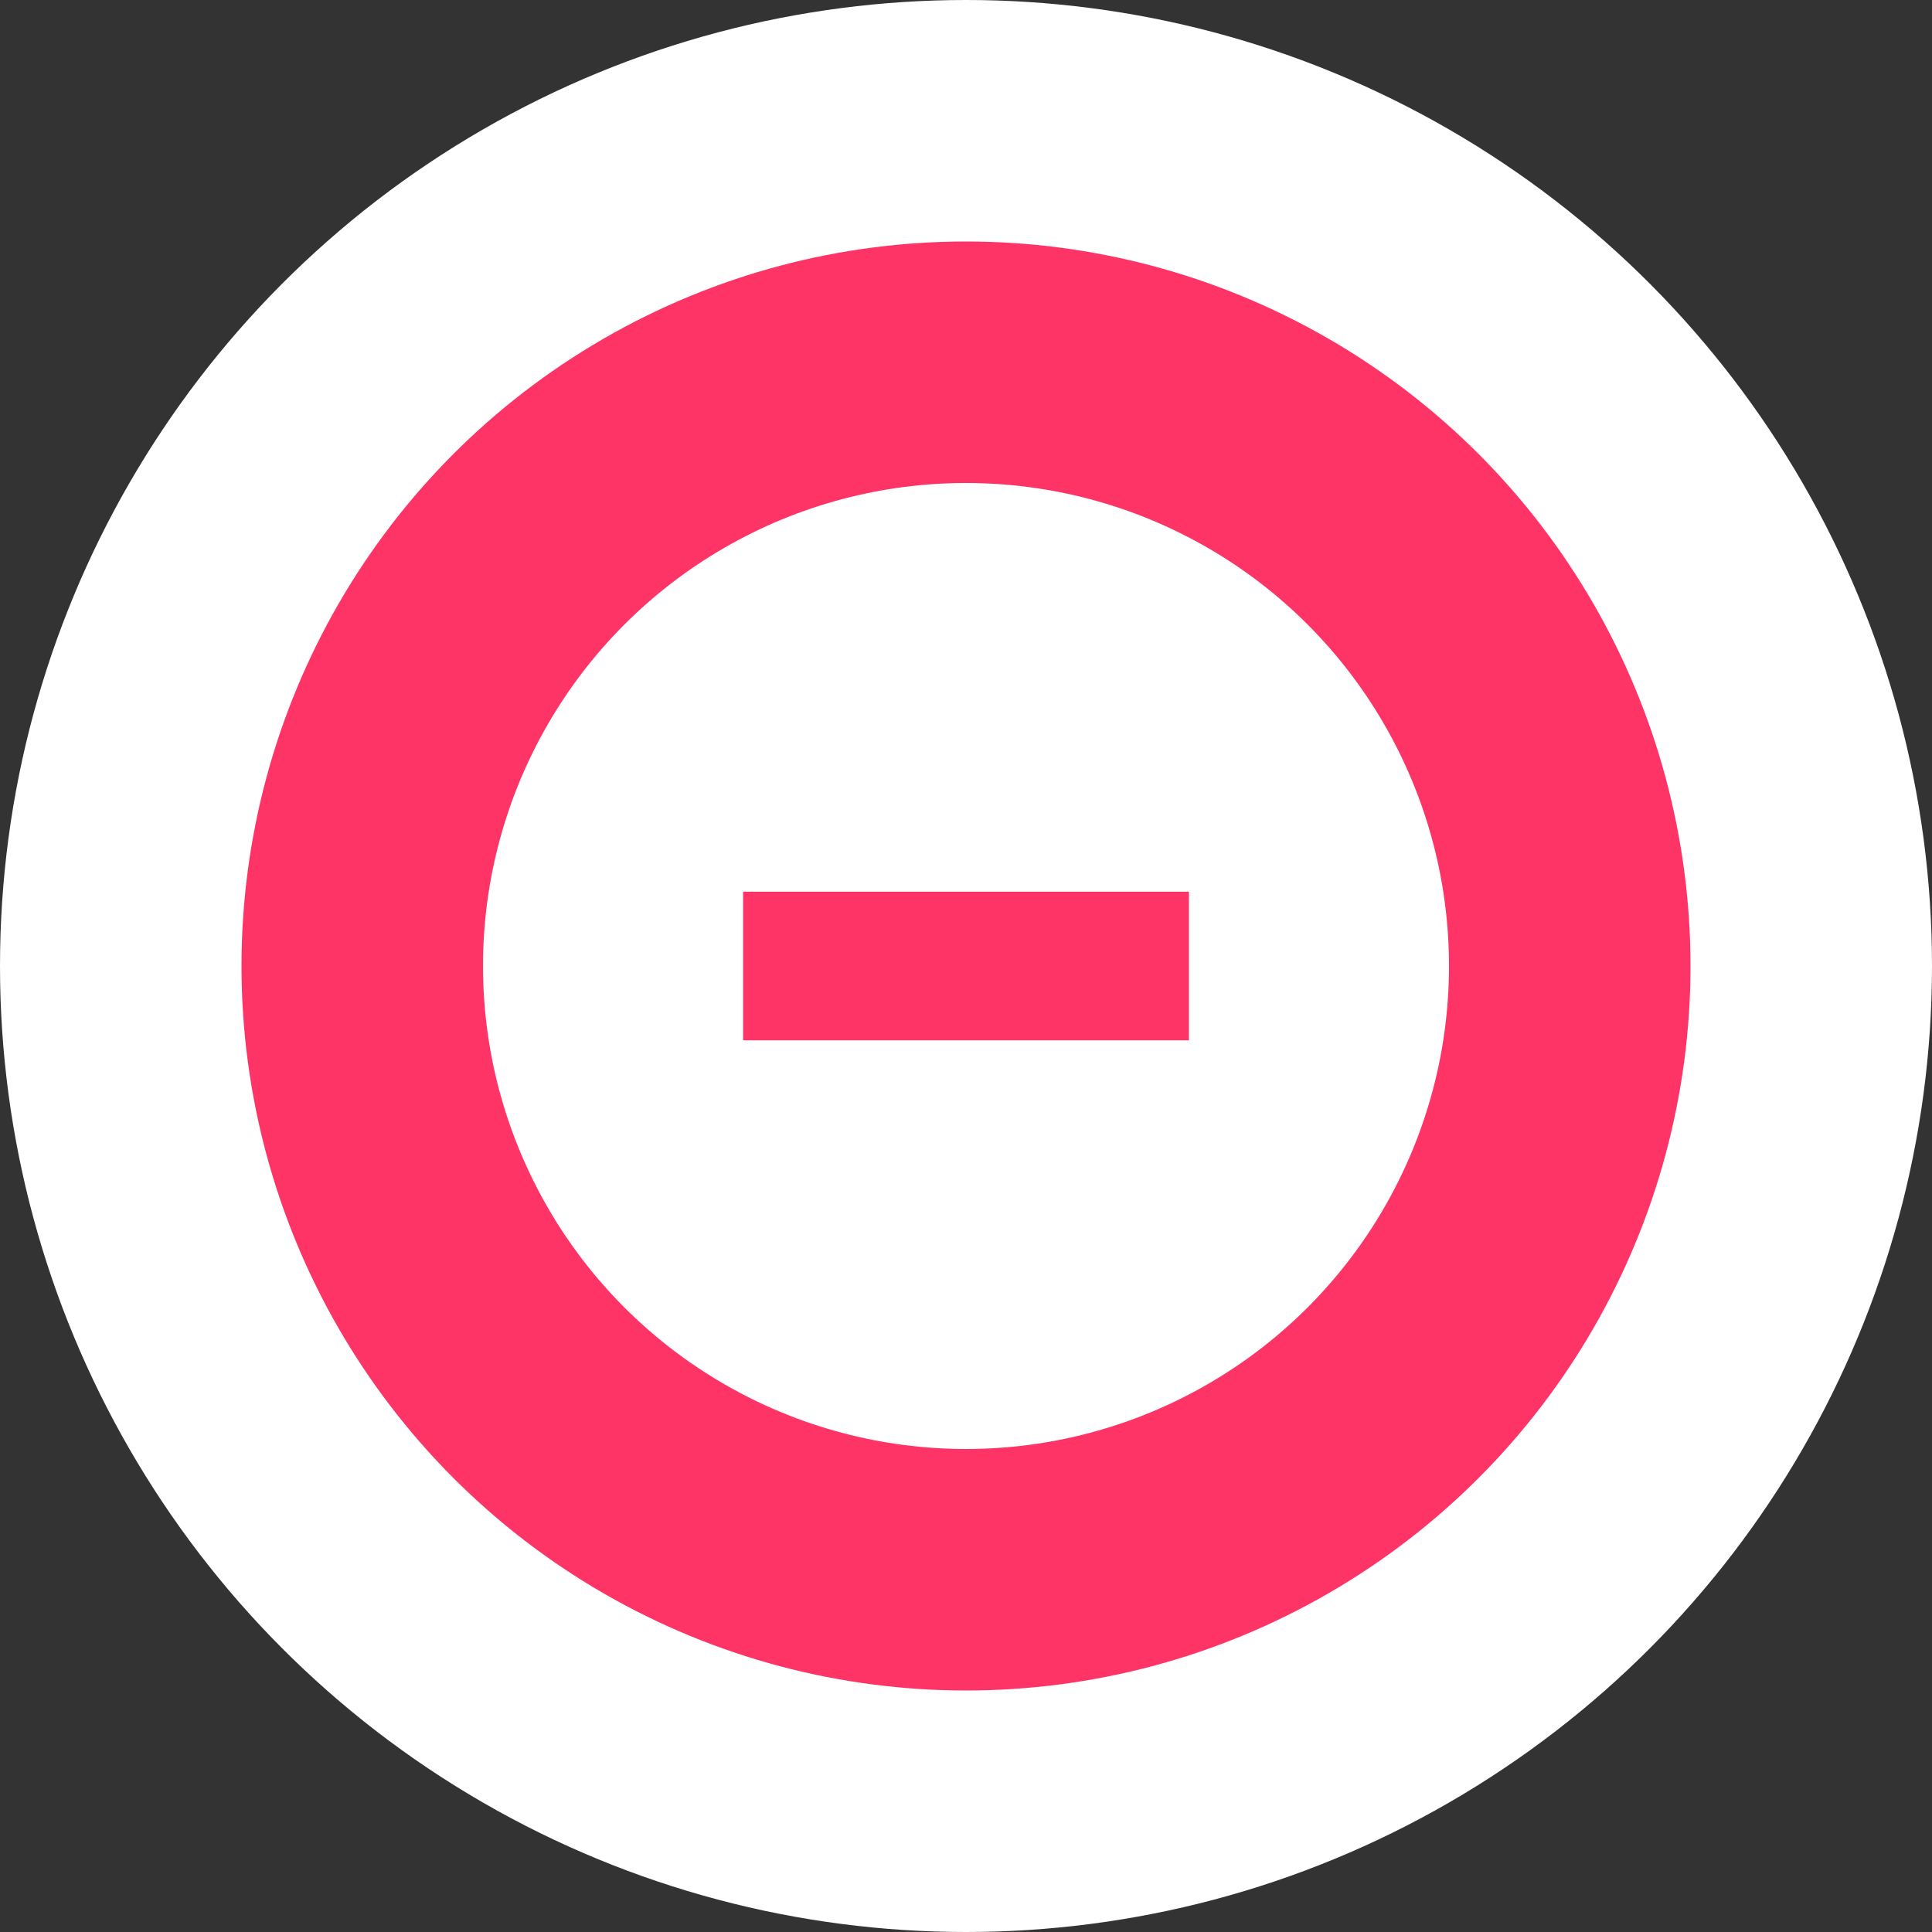 <?xml version="1.0" encoding="UTF-8"?>
<svg width="13px" height="13px" viewBox="0 0 13 13" version="1.1" xmlns="http://www.w3.org/2000/svg" xmlns:xlink="http://www.w3.org/1999/xlink">
    <rect x="0" y="0" width="13" height="13" fill="#333333" stroke="none"/>
    <!-- Generator: Sketch 51.2 (57519) - http://www.bohemiancoding.com/sketch -->
    <title>ocupado</title>
    <desc>Created with Sketch.</desc>
    <defs></defs>
    <g id="estados_de_conexion" stroke="none" stroke-width="1" fill="none" fill-rule="evenodd">
        <g id="Artboard" transform="translate(-975, -441)">
            <g id="ocupado" transform="translate(975, 441)">
                <g id="Group-4-Copy">
                    <g id="stautus_inactivo">
                        <g id="Group-2">
                            <circle id="Oval-2-Copy-3" fill="#FFFFFF" cx="6.5" cy="6.5" r="6.5"></circle>
                            <circle id="Oval-2-Copy-4" fill="#FF3466" cx="6.5" cy="6.5" r="4.875"></circle>
                        </g>
                        <circle id="Oval-2-Copy-2" fill="#FFFFFF" cx="6.5" cy="6.5" r="3.25"></circle>
                    </g>
                </g>
                <rect id="Rectangle" fill="#FF3466" x="5" y="6" width="3" height="1"></rect>
            </g>
        </g>
    </g>
</svg>